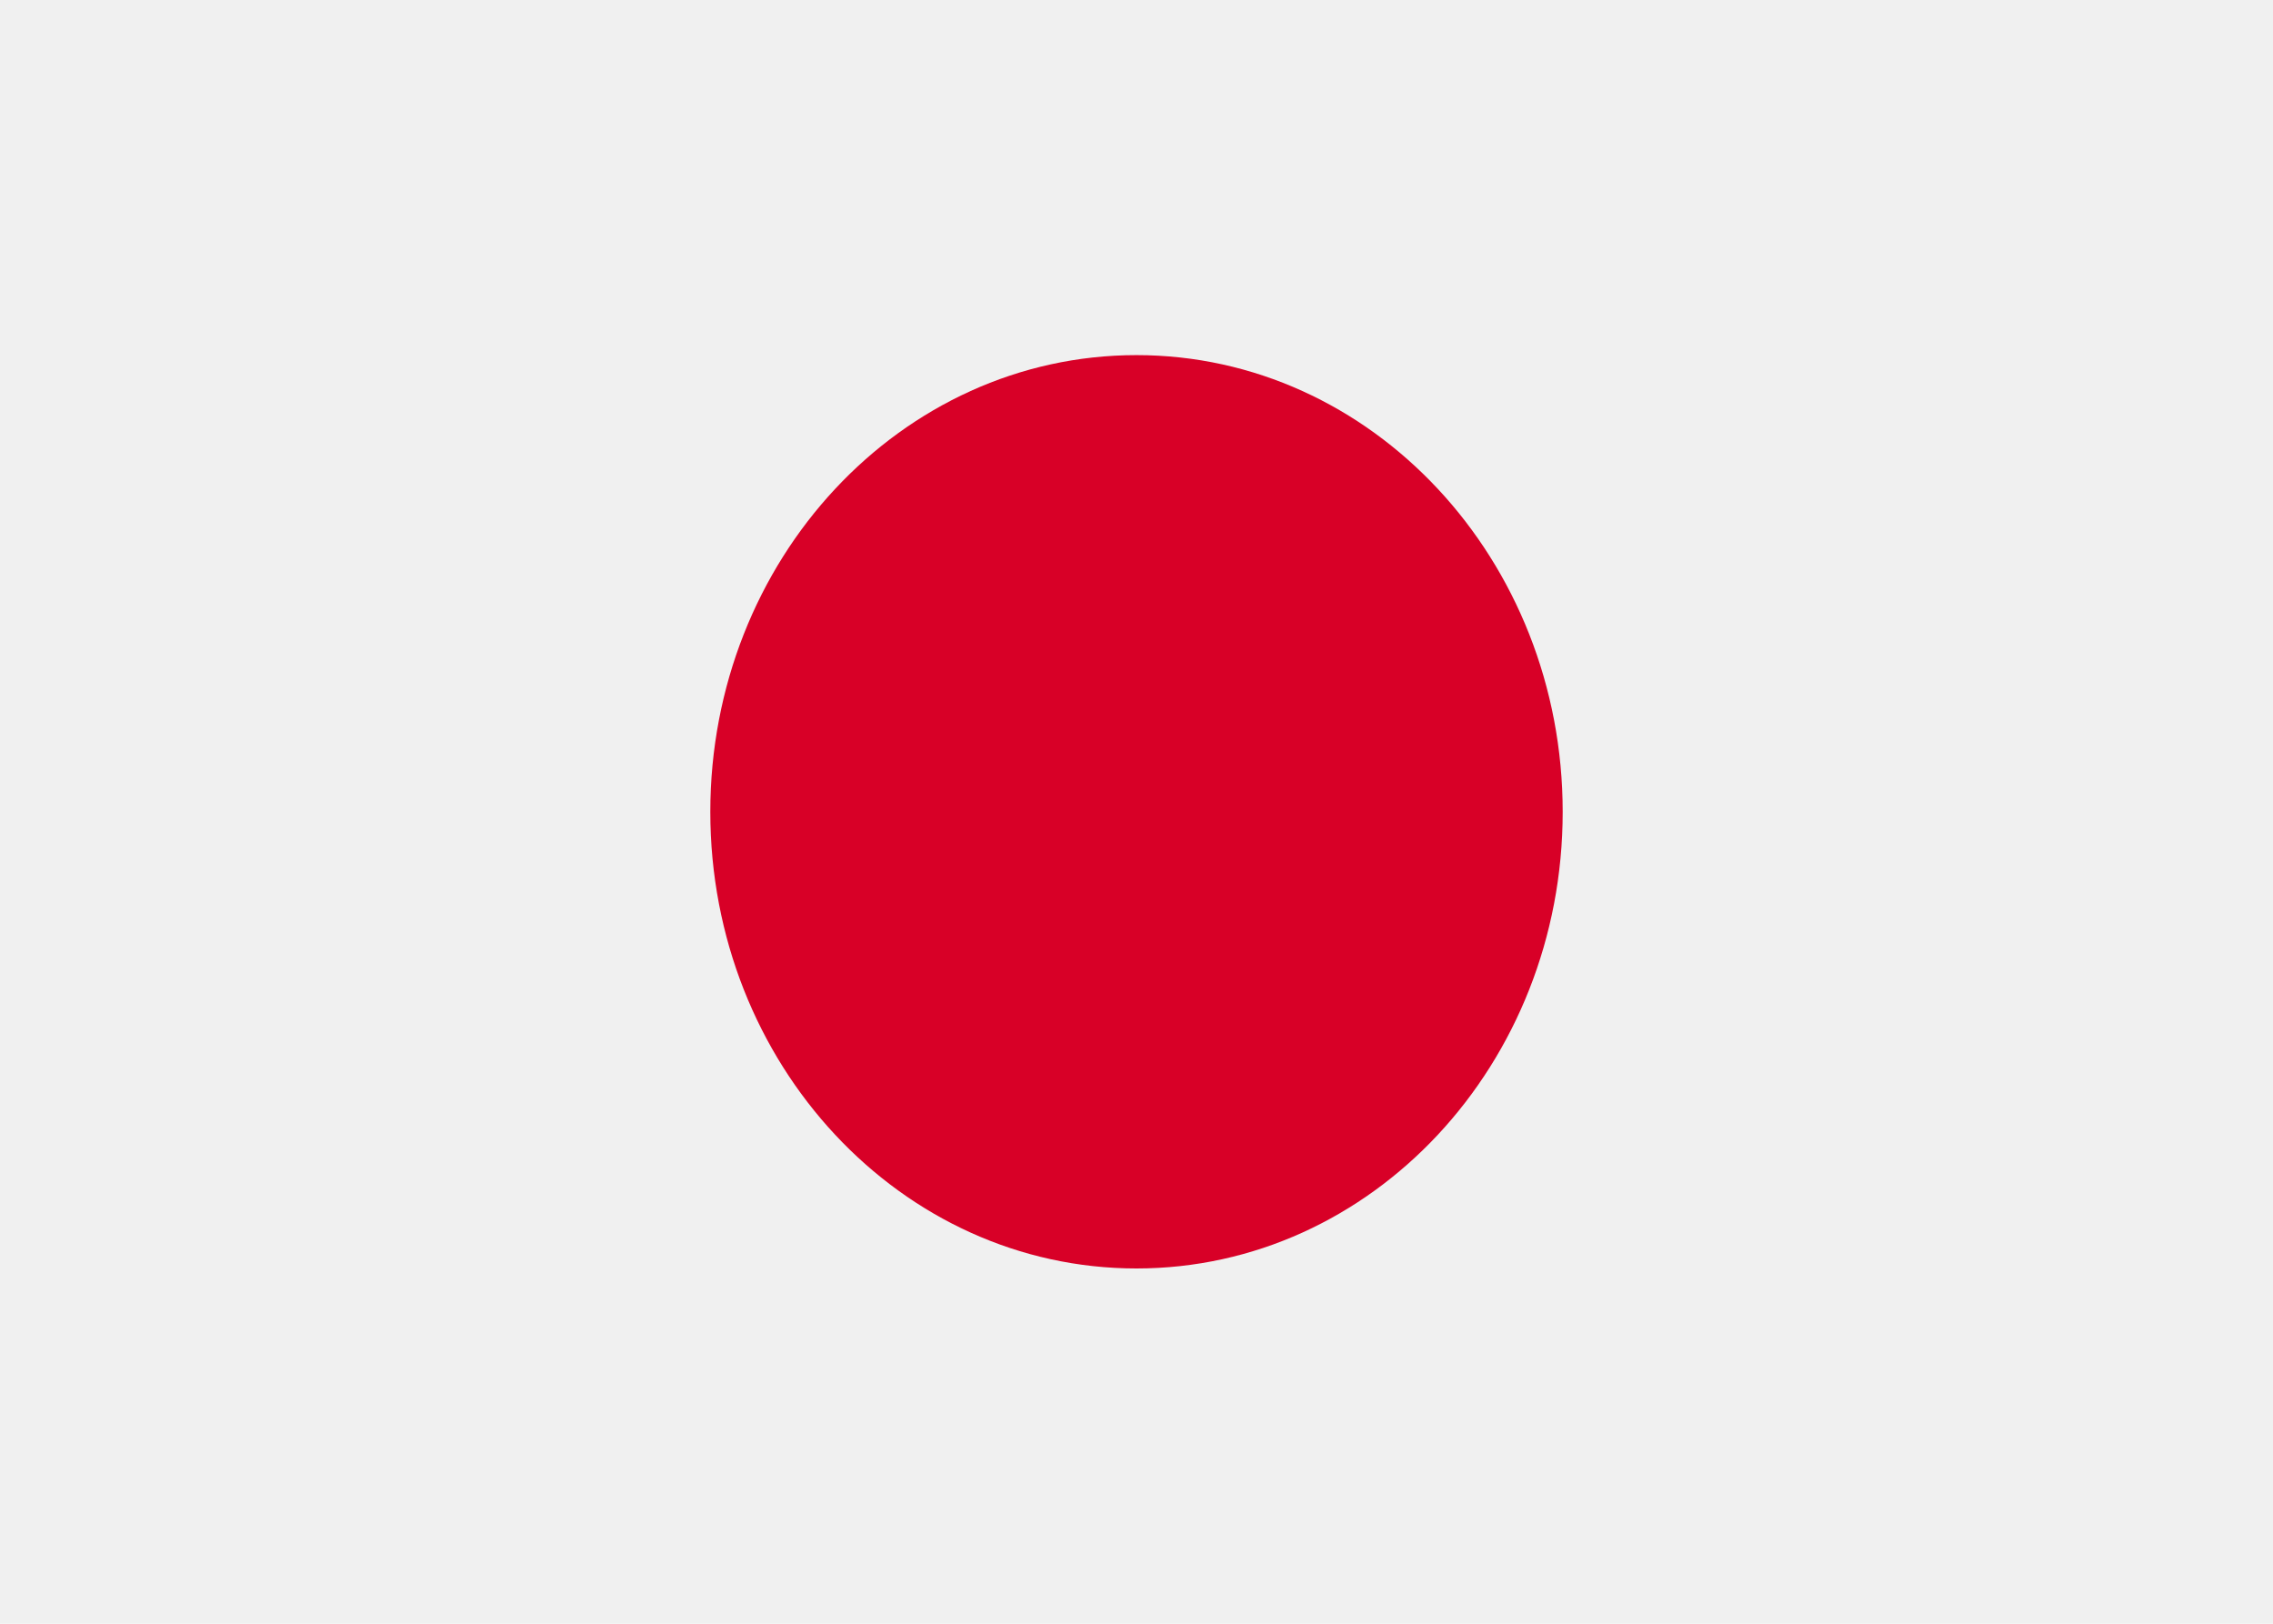 <svg width="14" height="10" fill="none" xmlns="http://www.w3.org/2000/svg"><path d="M14 0H0v10h14V0Z" fill="#F0F0F0"/><path d="M7 7.812c1.45 0 2.625-1.259 2.625-2.812S8.45 2.187 7 2.187 4.375 3.447 4.375 5C4.375 6.553 5.55 7.812 7 7.812Z" fill="#D80027"/></svg>
